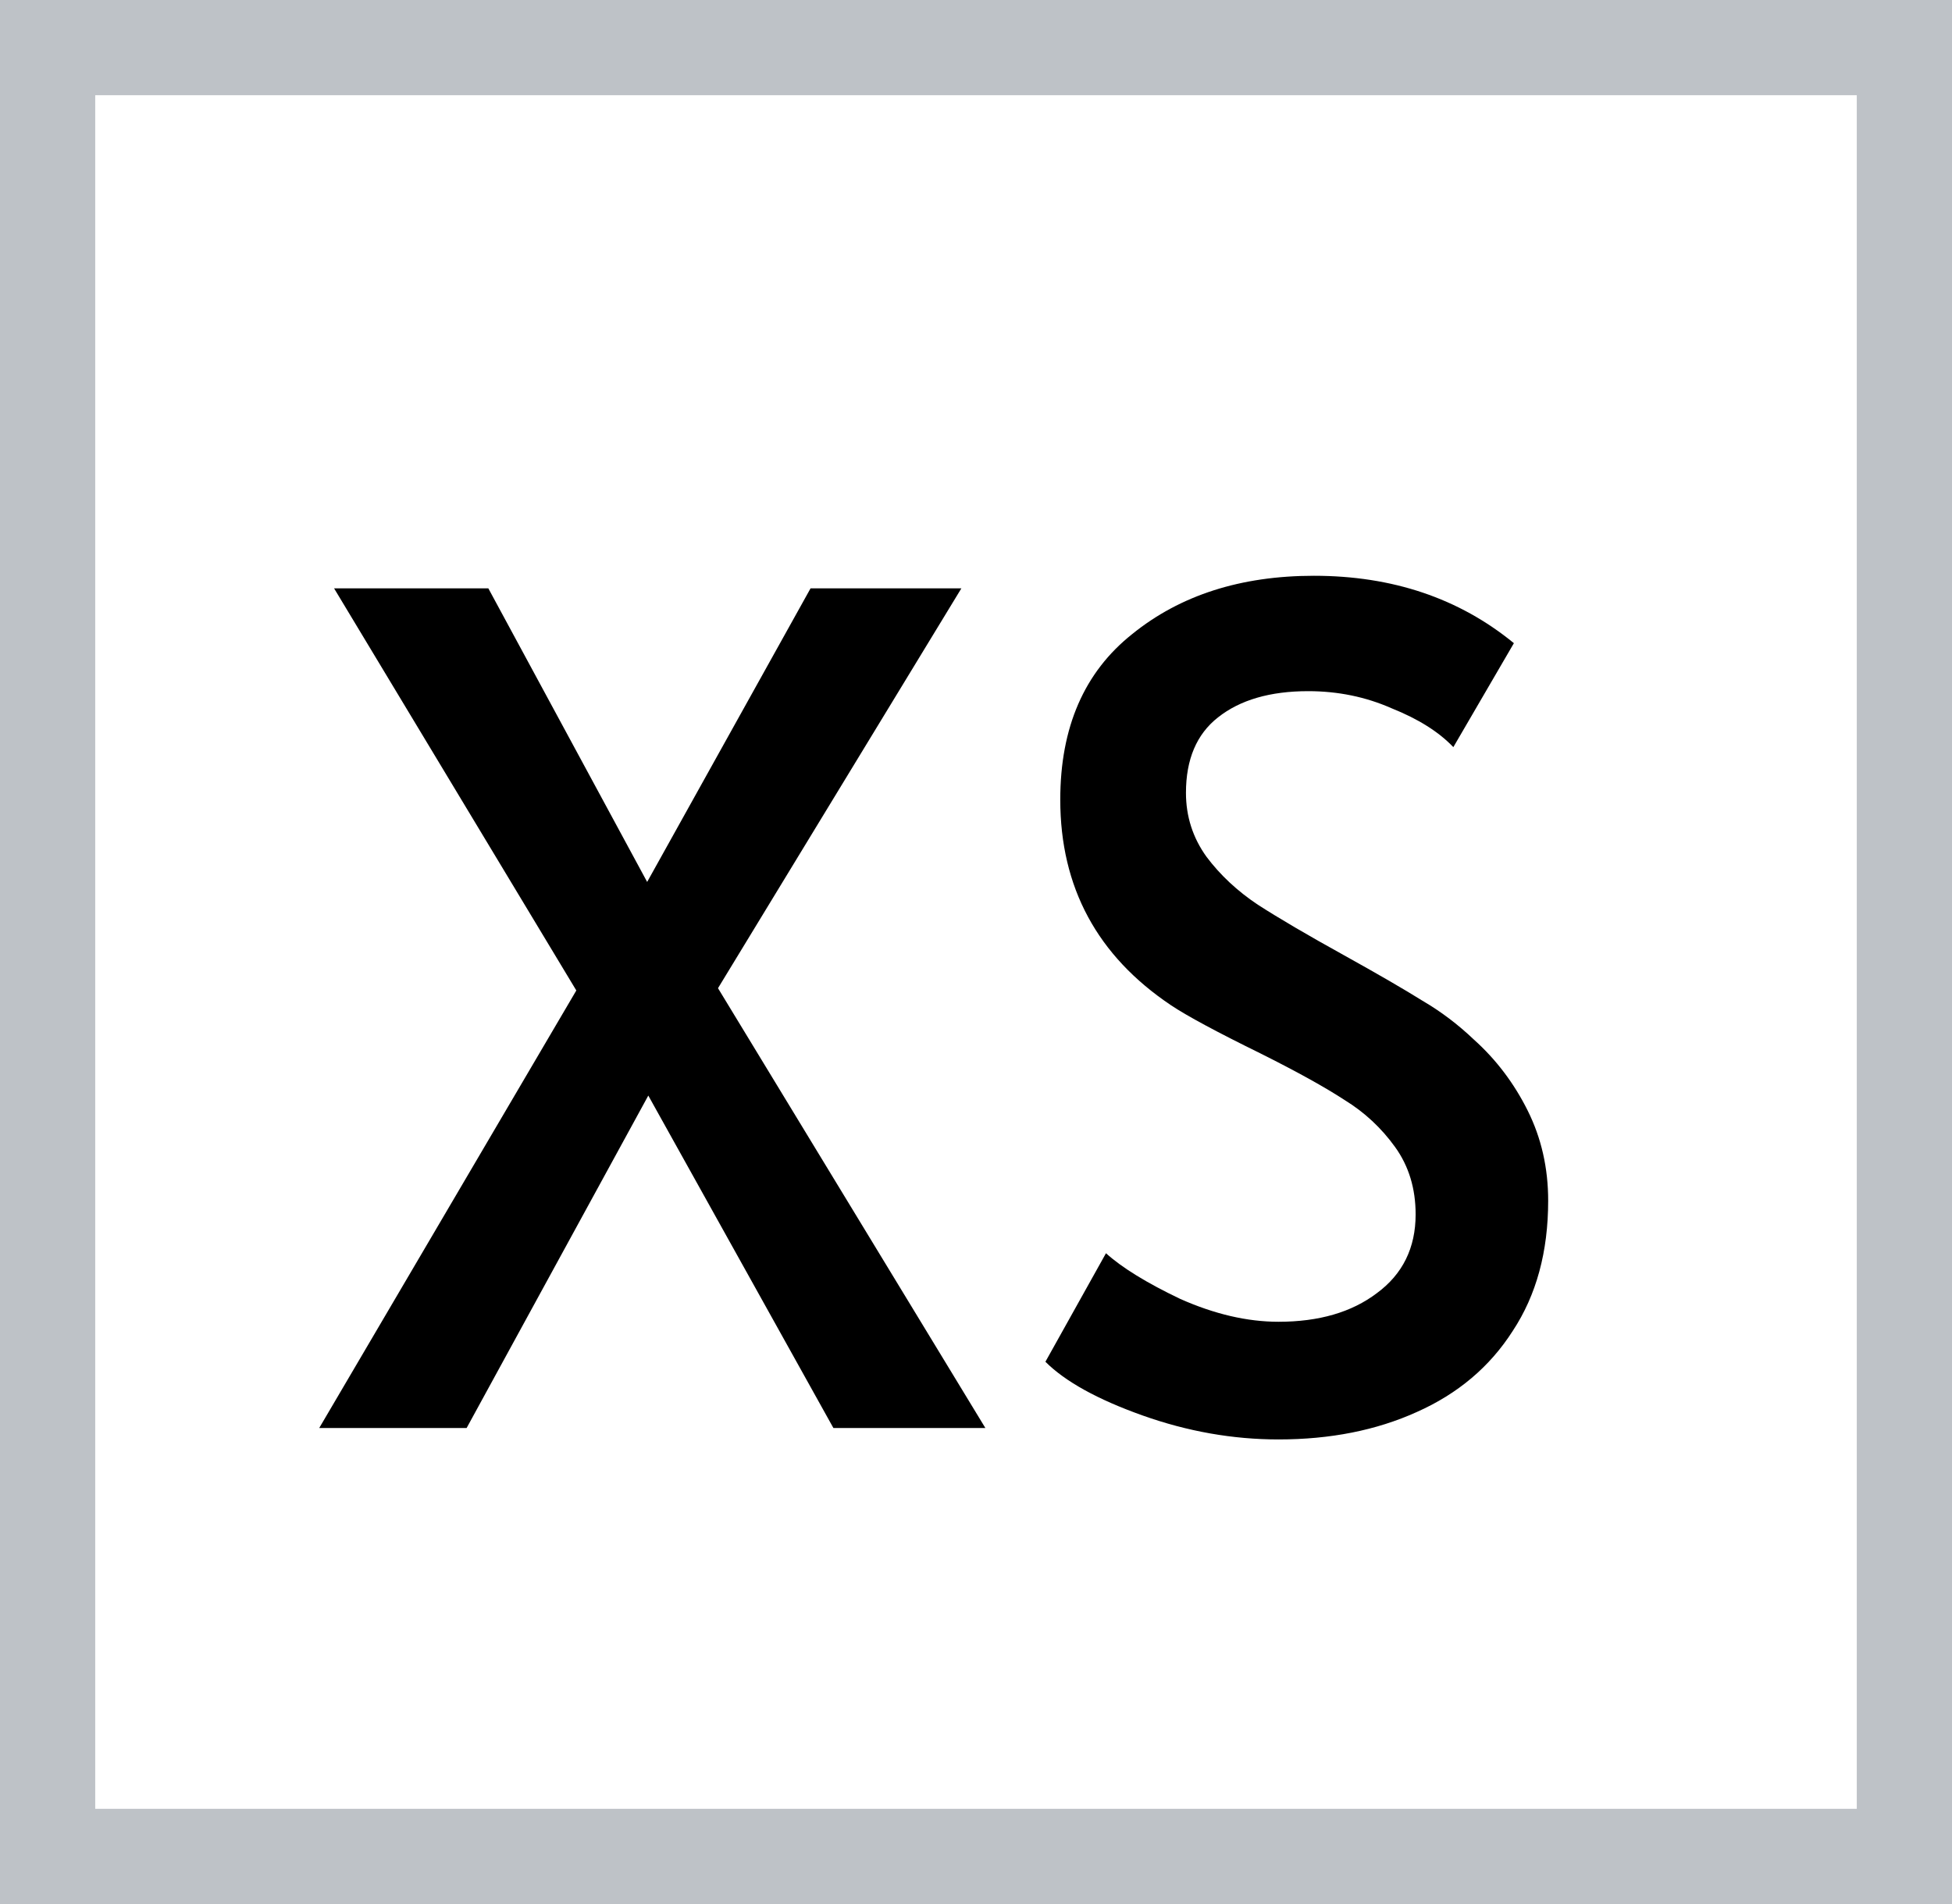 <svg width="41" height="40" viewBox="0 0 41 40" fill="none" xmlns="http://www.w3.org/2000/svg">
<rect x="1" y="1" width="39" height="38" stroke="#BEC2C7" stroke-width="2"/>
<path d="M12.105 20.808L7.017 12.36H10.257L13.593 18.528L17.025 12.36H20.193L15.081 20.76L20.697 30H17.505L13.617 23.016L9.801 30H6.705L12.105 20.808ZM26.854 30.24C25.894 30.24 24.942 30.072 23.998 29.736C23.054 29.4 22.374 29.024 21.958 28.608L23.23 26.328C23.566 26.632 24.086 26.952 24.79 27.288C25.51 27.608 26.198 27.768 26.854 27.768C27.702 27.768 28.39 27.568 28.918 27.168C29.462 26.768 29.734 26.216 29.734 25.512C29.734 24.968 29.59 24.496 29.302 24.096C29.014 23.696 28.662 23.368 28.246 23.112C27.83 22.84 27.238 22.512 26.47 22.128C25.558 21.68 24.934 21.344 24.598 21.12C23.046 20.08 22.27 18.64 22.27 16.8C22.27 15.28 22.774 14.12 23.782 13.32C24.79 12.504 26.062 12.096 27.598 12.096C29.246 12.096 30.646 12.568 31.798 13.512L30.526 15.696C30.222 15.376 29.79 15.104 29.23 14.88C28.686 14.64 28.102 14.52 27.478 14.52C26.678 14.52 26.046 14.704 25.582 15.072C25.134 15.424 24.91 15.952 24.91 16.656C24.91 17.152 25.054 17.6 25.342 18C25.63 18.384 25.99 18.72 26.422 19.008C26.87 19.296 27.47 19.648 28.222 20.064C28.942 20.464 29.494 20.784 29.878 21.024C30.262 21.248 30.622 21.52 30.958 21.84C31.422 22.256 31.798 22.752 32.086 23.328C32.374 23.904 32.518 24.536 32.518 25.224C32.518 26.296 32.27 27.208 31.774 27.96C31.294 28.712 30.622 29.28 29.758 29.664C28.91 30.048 27.942 30.24 26.854 30.24Z" fill="black"/>
</svg>
